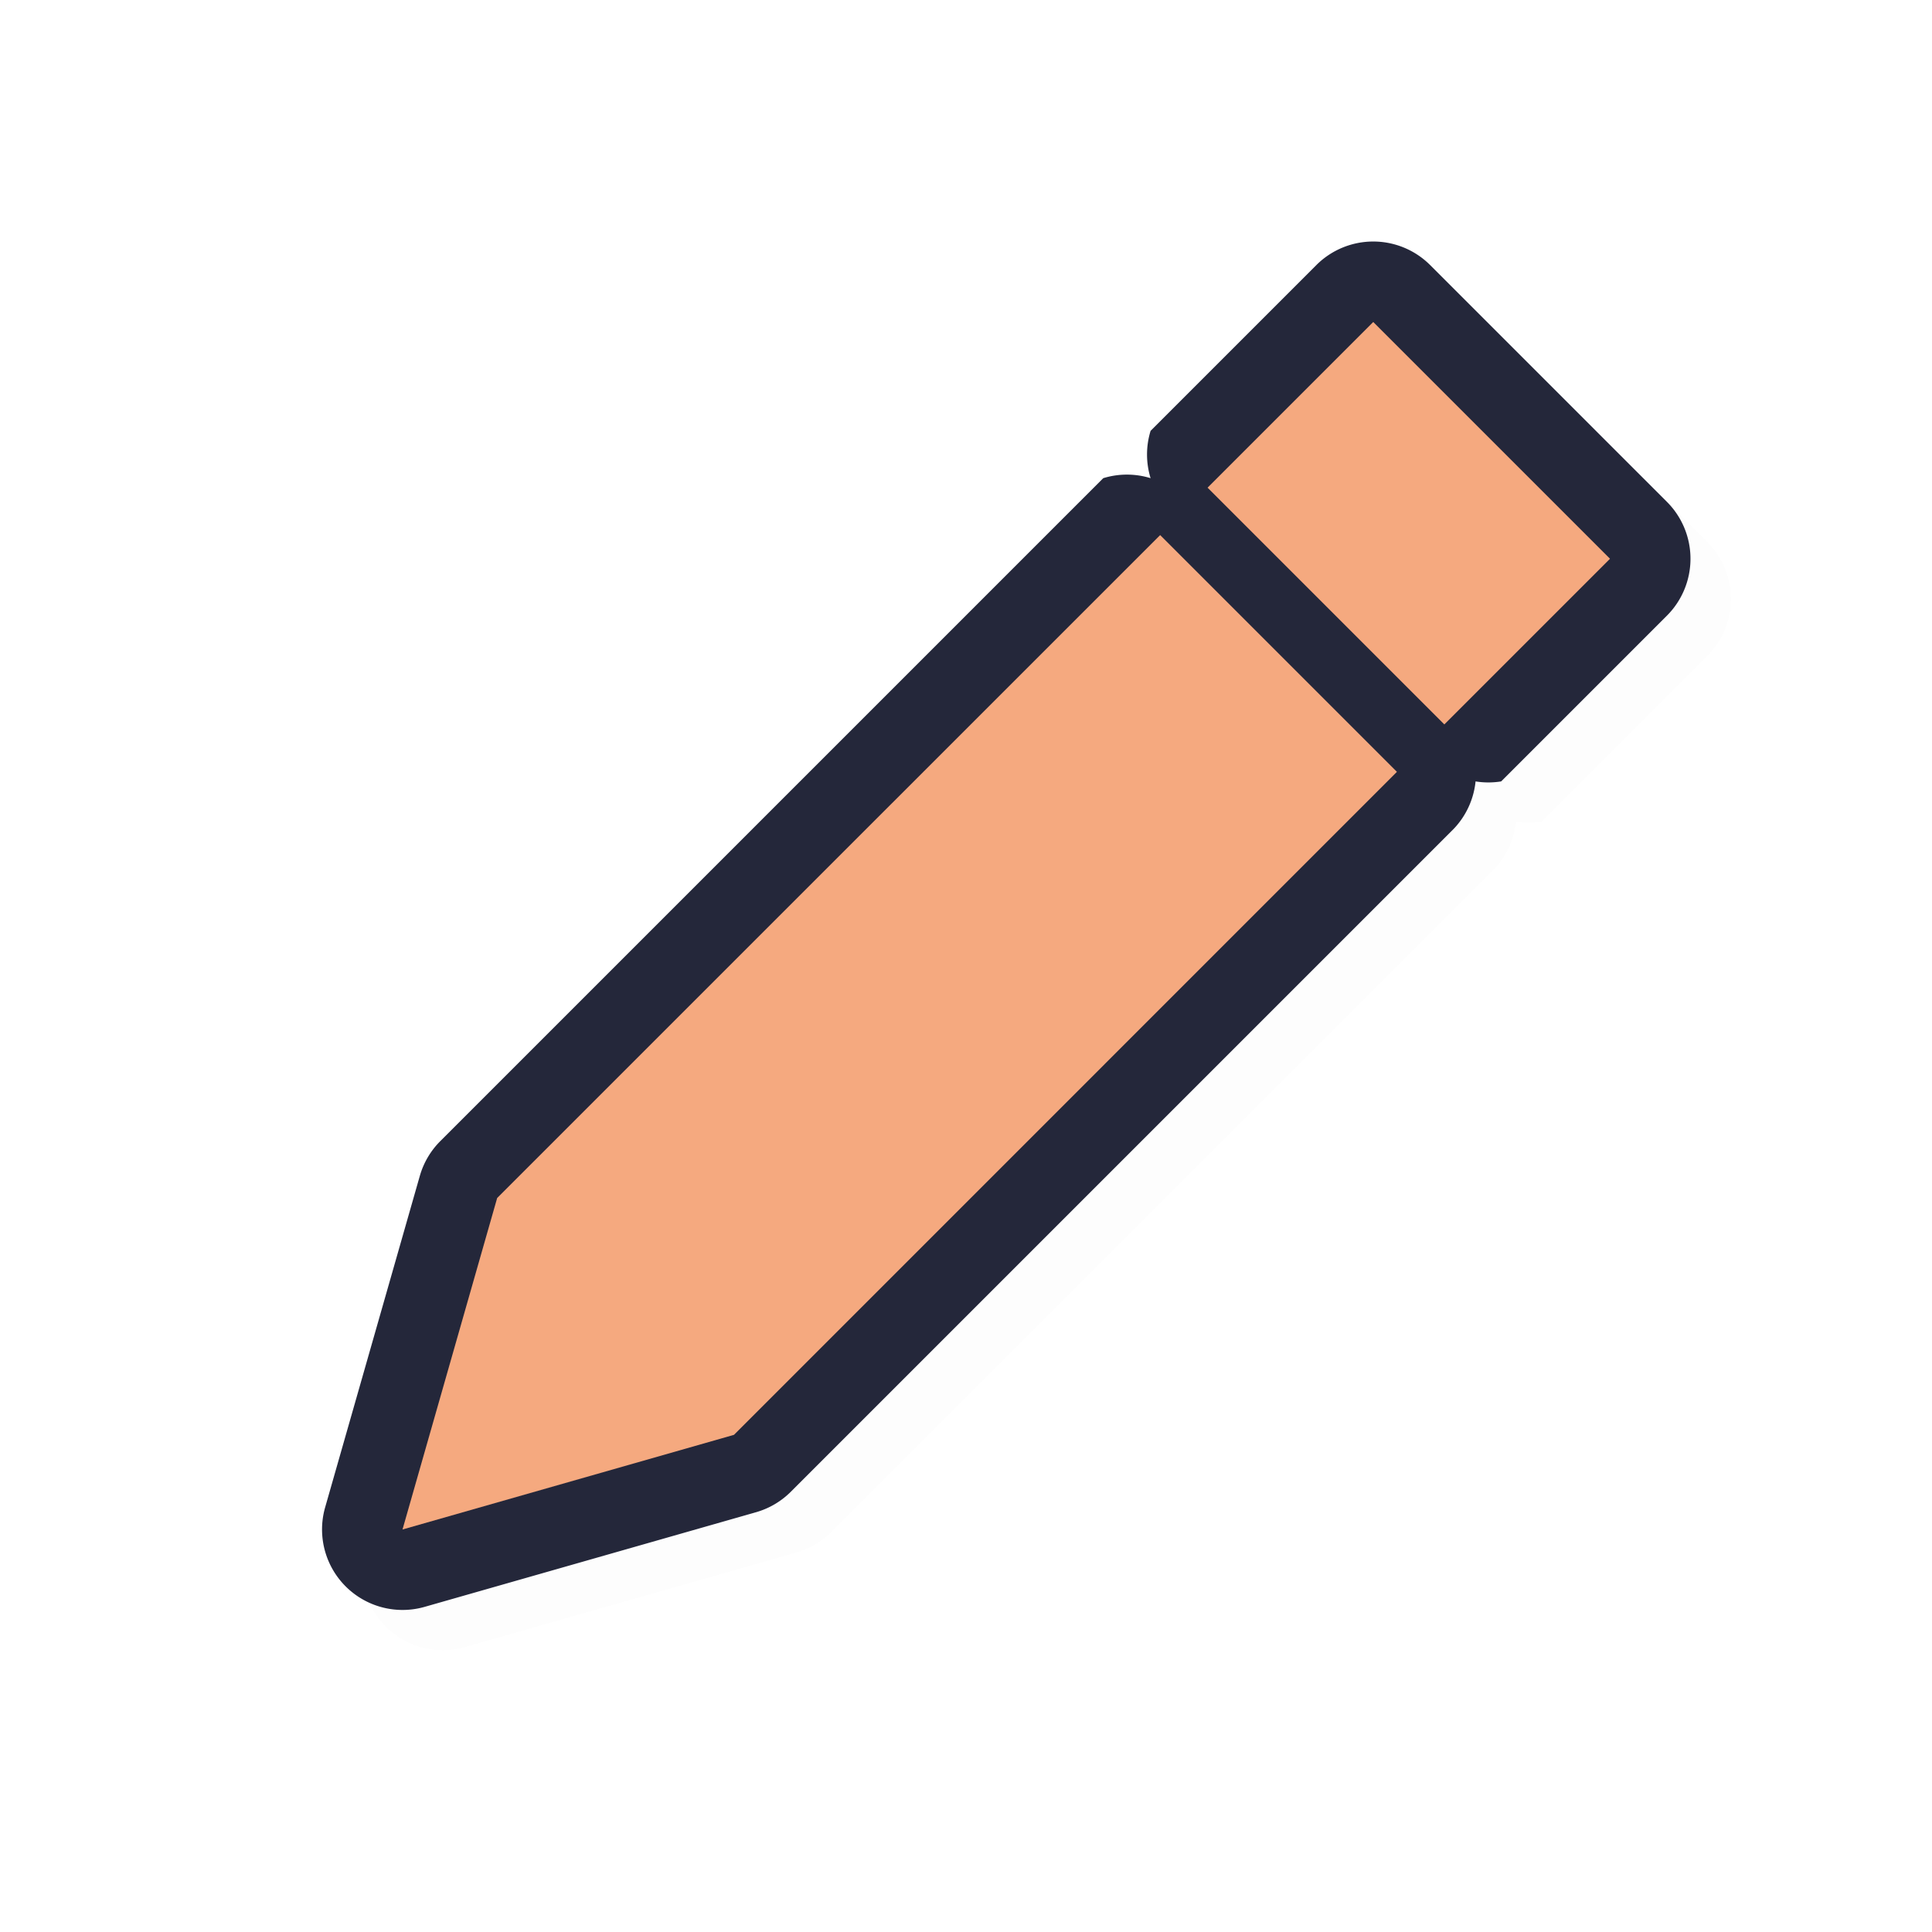 <?xml version="1.0" encoding="UTF-8" standalone="no"?>
<svg
   id="svg2"
   width="24"
   height="24"
   version="1.1"
   sodipodi:docname="pencil_24.svg"
   inkscape:version="1.1.2 (0a00cf5339, 2022-02-04)"
   xmlns:inkscape="http://www.inkscape.org/namespaces/inkscape"
   xmlns:sodipodi="http://sodipodi.sourceforge.net/DTD/sodipodi-0.dtd"
   xmlns="http://www.w3.org/2000/svg"
   xmlns:svg="http://www.w3.org/2000/svg">
  <sodipodi:namedview
     id="namedview11"
     pagecolor="#ffffff"
     bordercolor="#666666"
     borderopacity="1.0"
     inkscape:pageshadow="2"
     inkscape:pageopacity="0.0"
     inkscape:pagecheckerboard="0"
     showgrid="false"
     inkscape:zoom="19.88"
     inkscape:cx="16.046278"
     inkscape:cy="15.995976"
     inkscape:window-width="936"
     inkscape:window-height="1020"
     inkscape:window-x="969"
     inkscape:window-y="45"
     inkscape:window-maximized="1"
     inkscape:current-layer="svg2" />
  <defs
     id="defs4">
    <filter
       id="filter874"
       style="color-interpolation-filters:sRGB"
       width="1.12"
       height="1.12"
       x="-0.06"
       y="-0.06">
      <feGaussianBlur
         id="feGaussianBlur876"
         stdDeviation=".55" />
    </filter>
    <filter
       id="filter826"
       style="color-interpolation-filters:sRGB"
       width="1.144"
       height="1.144"
       x="-0.072"
       y="-0.072">
      <feGaussianBlur
         id="feGaussianBlur828"
         stdDeviation=".66" />
    </filter>
    <filter
       inkscape:collect="always"
       style="color-interpolation-filters:sRGB"
       id="filter1278"
       x="-0.023"
       y="-0.023"
       width="1.046"
       height="1.046">
      <feGaussianBlur
         inkscape:collect="always"
         stdDeviation="0.163"
         id="feGaussianBlur1280" />
    </filter>
  </defs>
  <path
     style="color:#000000;opacity:0.1;fill:#000000;fill-opacity:1;stroke-linecap:round;stroke-linejoin:round;-inkscape-stroke:none;filter:url(#filter1278)"
     d="M 16.852,3.793 14.793,5.851 a 1,1 0 0 0 0,0.588 1,1 0 0 0 -0.588,0 L 5.969,14.675 a 1,1 0 0 0 -0.254,0.432 l -1.176,4.117 a 1,1 0 0 0 1.236,1.236 L 9.893,19.285 A 1,1 0 0 0 10.325,19.031 l 8.236,-8.236 a 1,1 0 0 0 0.27,-0.588 1,1 0 0 0 0.318,0 l 2.059,-2.059 a 1,1 0 0 0 0,-1.414 L 18.266,3.793 a 1,1 0 0 0 -1.414,0 z M 17.559,5.914 19.086,7.441 18.442,8.086 16.914,6.558 Z m -2.646,2.646 1.527,1.527 -7.346,7.346 -2.139,0.611 0.611,-2.139 z"
     id="path1240" />
  <path
     style="color:#000000;fill:#24273A;stroke-linecap:round;stroke-linejoin:round;-inkscape-stroke:none;fill-opacity:1"
     d="m 16.352,3.293 -2.059,2.059 a 1,1 0 0 0 0,0.588 1,1 0 0 0 -0.588,0 L 5.469,14.176 a 1,1 0 0 0 -0.254,0.432 l -1.176,4.117 a 1,1 0 0 0 1.236,1.236 L 9.393,18.785 A 1,1 0 0 0 9.824,18.531 l 8.236,-8.236 a 1,1 0 0 0 0.27,-0.588 1,1 0 0 0 0.318,0 l 2.059,-2.059 a 1,1 0 0 0 0,-1.414 L 17.766,3.293 a 1,1 0 0 0 -1.414,0 z m 0.707,2.121 1.527,1.527 -0.645,0.645 -1.527,-1.527 z M 14.412,8.061 15.939,9.588 8.594,16.934 6.455,17.545 7.066,15.406 Z"
     id="path1180" />
  <path
     id="path825"
     style="fill:#F5A97F;fill-opacity:1;stroke:none;stroke-width:1.883;stroke-linecap:round;stroke-linejoin:round;stroke-miterlimit:4;stroke-dasharray:none;stroke-opacity:1"
     d="m 17.059,4 -2.058,2.058 2.941,2.941 2.058,-2.058 z M 14.412,6.647 6.176,14.882 5,19 9.118,17.824 17.353,9.588 Z" />
</svg>
